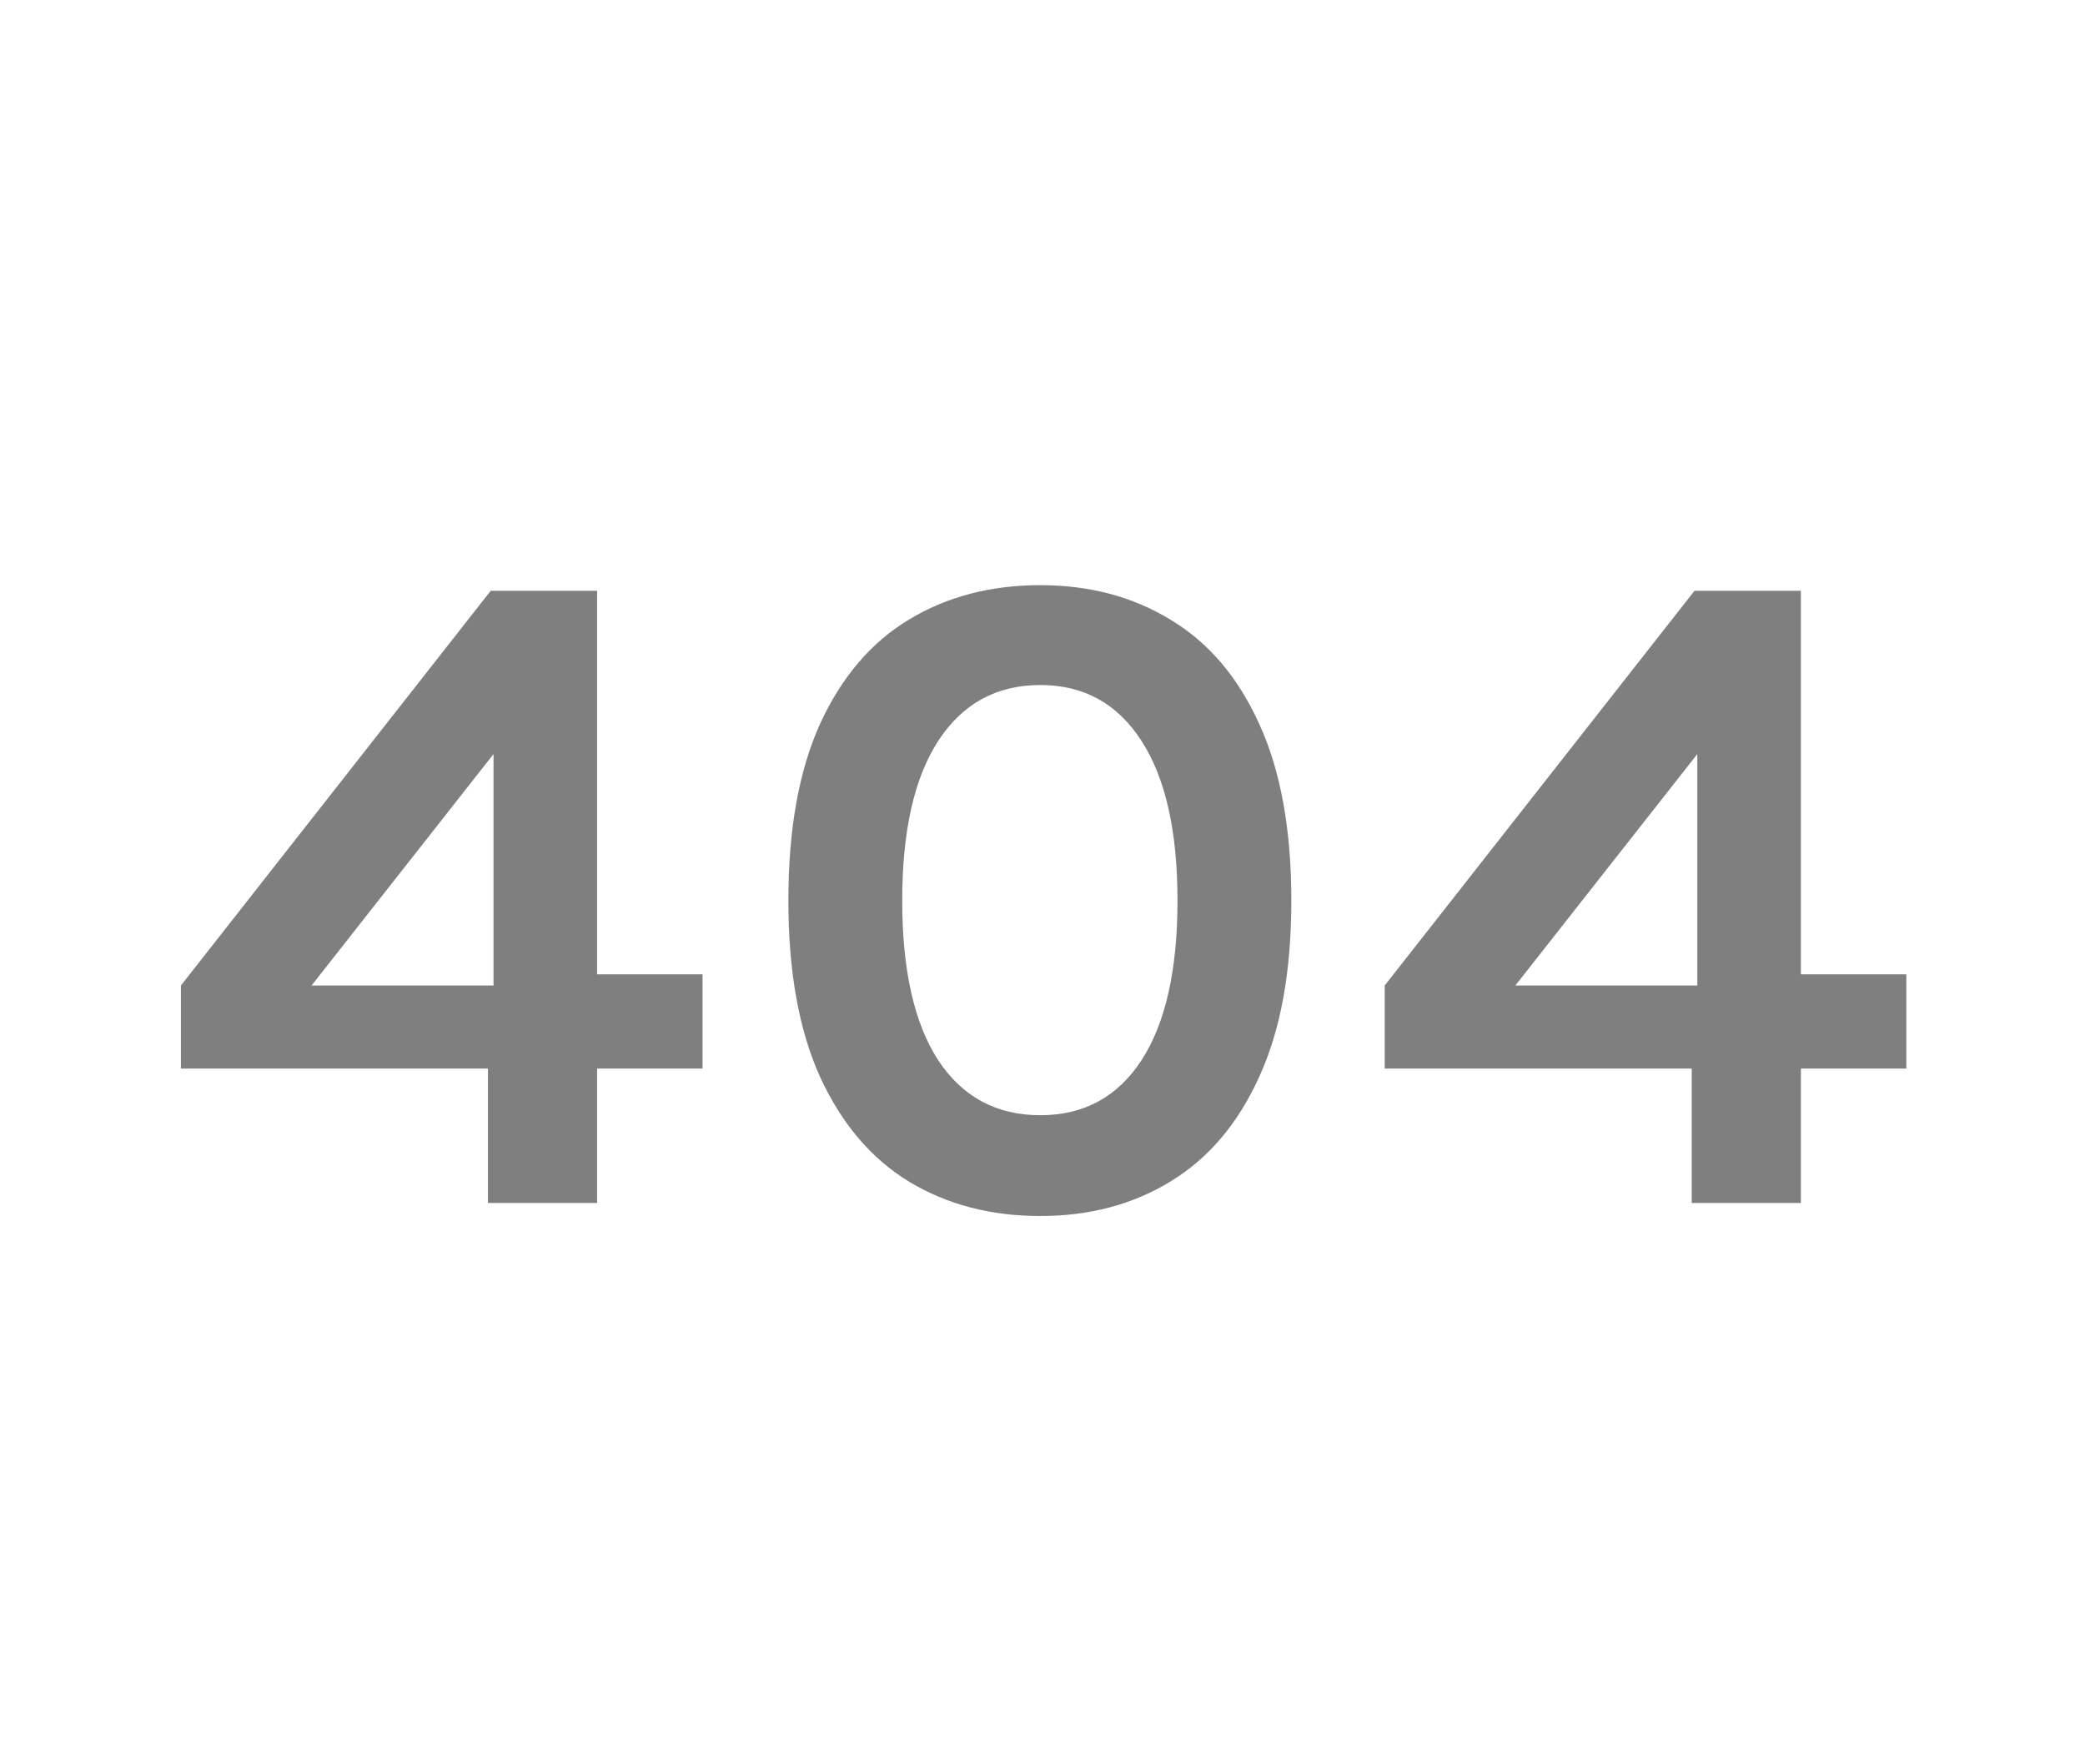 <svg width="286" height="242" viewBox="0 0 286 242" fill="none" xmlns="http://www.w3.org/2000/svg">
<g filter="url(#filter0_d_83_3245)">
<path d="M63.312 77.032H77.904V129.64H92.368V142.568H77.904V161H62.928V142.568H20.816V131.176L63.312 77.032ZM63.696 99.432L38.736 131.176H63.696V99.432ZM138.701 162.792C131.874 162.792 125.858 161.213 120.653 158.056C115.49 154.899 111.437 150.12 108.493 143.72C105.592 137.32 104.141 129.256 104.141 119.528C104.141 109.757 105.592 101.672 108.493 95.272C111.437 88.872 115.49 84.115 120.653 81C125.858 77.843 131.874 76.264 138.701 76.264C145.442 76.264 151.394 77.843 156.557 81C161.762 84.115 165.816 88.872 168.717 95.272C171.661 101.672 173.133 109.757 173.133 119.528C173.133 129.256 171.661 137.32 168.717 143.72C165.816 150.12 161.762 154.899 156.557 158.056C151.394 161.213 145.442 162.792 138.701 162.792ZM138.701 148.968C144.674 148.968 149.304 146.451 152.589 141.416C155.874 136.339 157.517 129.043 157.517 119.528C157.517 110.013 155.874 102.717 152.589 97.64C149.304 92.52 144.674 89.96 138.701 89.96C132.685 89.96 128.013 92.52 124.685 97.64C121.4 102.717 119.757 110.013 119.757 119.528C119.757 129.043 121.4 136.339 124.685 141.416C128.013 146.451 132.685 148.968 138.701 148.968ZM228.437 77.032H243.029V129.64H257.493V142.568H243.029V161H228.053V142.568H185.941V131.176L228.437 77.032ZM228.821 99.432L203.861 131.176H228.821V99.432Z" fill="black" fill-opacity="0.5"/>
</g>
<defs>
<filter id="filter0_d_83_3245" x="-2" y="-20" width="298" height="290" filterUnits="userSpaceOnUse" color-interpolation-filters="sRGB">
<feFlood flood-opacity="0" result="BackgroundImageFix"/>
<feColorMatrix in="SourceAlpha" type="matrix" values="0 0 0 0 0 0 0 0 0 0 0 0 0 0 0 0 0 0 127 0" result="hardAlpha"/>
<feOffset dx="4" dy="4"/>
<feGaussianBlur stdDeviation="12"/>
<feColorMatrix type="matrix" values="0 0 0 0 0.004 0 0 0 0 0.067 0 0 0 0 0.149 0 0 0 0.2 0"/>
<feBlend mode="normal" in2="BackgroundImageFix" result="effect1_dropShadow_83_3245"/>
<feBlend mode="normal" in="SourceGraphic" in2="effect1_dropShadow_83_3245" result="shape"/>
</filter>
</defs>
</svg>
